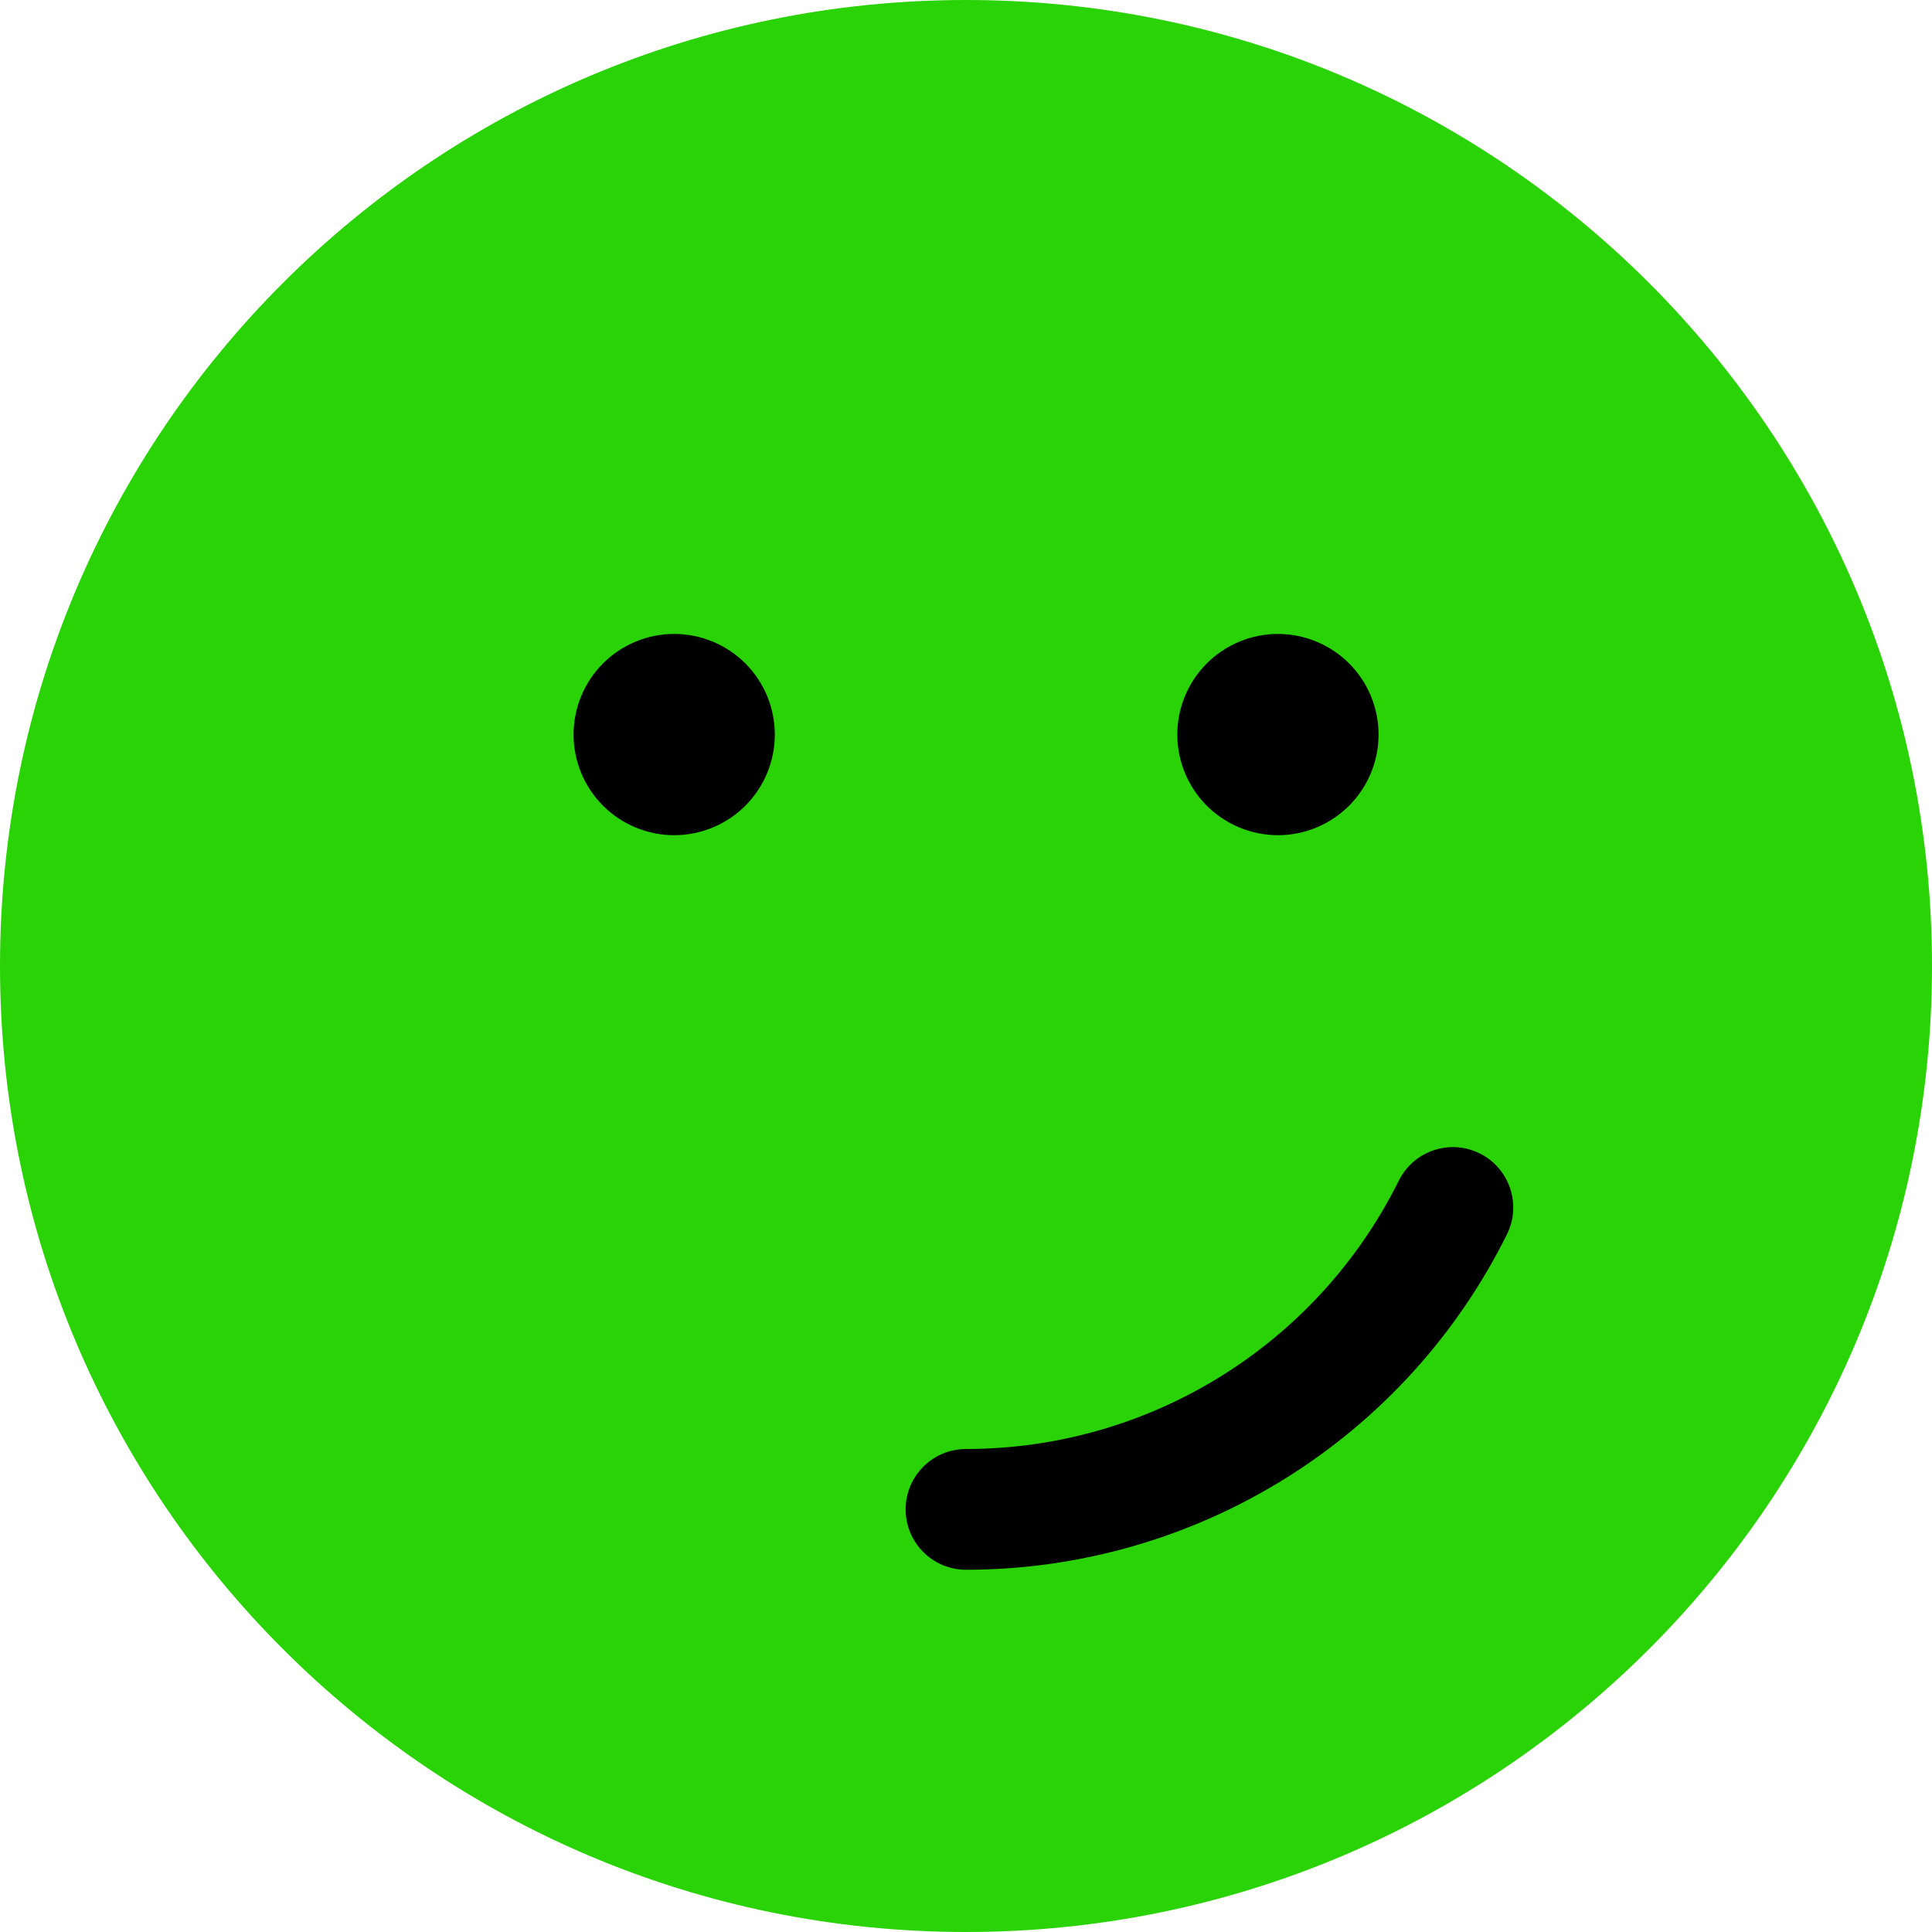 <svg width="24" height="24" viewBox="0 0 24 24" fill="none" xmlns="http://www.w3.org/2000/svg">
<path fill-rule="evenodd" clip-rule="evenodd" d="M12 0C5.373 0 0 5.373 0 12C0 18.627 5.373 24 12 24C18.627 24 24 18.627 24 12C24 5.373 18.627 0 12 0Z" fill="#29D305"/>
<path fill-rule="evenodd" clip-rule="evenodd" d="M18.381 14.328C18.752 14.512 18.904 14.962 18.72 15.333C18.099 16.585 17.141 17.638 15.954 18.374C14.766 19.11 13.397 19.5 12 19.5C11.586 19.5 11.25 19.164 11.25 18.75C11.25 18.336 11.586 18 12 18C13.118 18 14.213 17.688 15.163 17.099C16.113 16.51 16.879 15.668 17.376 14.667C17.56 14.296 18.01 14.144 18.381 14.328Z" fill="black"/>
<path d="M7.491 8.241C7.726 8.007 8.043 7.875 8.375 7.875C8.707 7.875 9.024 8.007 9.259 8.241C9.493 8.476 9.625 8.793 9.625 9.125C9.625 9.457 9.493 9.774 9.259 10.009C9.024 10.243 8.707 10.375 8.375 10.375C8.043 10.375 7.726 10.243 7.491 10.009C7.257 9.774 7.125 9.457 7.125 9.125C7.125 8.793 7.257 8.476 7.491 8.241Z" fill="black"/>
<path d="M14.991 8.241C15.226 8.007 15.543 7.875 15.875 7.875C16.206 7.875 16.524 8.007 16.759 8.241C16.993 8.476 17.125 8.793 17.125 9.125C17.125 9.457 16.993 9.774 16.759 10.009C16.524 10.243 16.206 10.375 15.875 10.375C15.543 10.375 15.226 10.243 14.991 10.009C14.757 9.774 14.625 9.457 14.625 9.125C14.625 8.793 14.757 8.476 14.991 8.241Z" fill="black"/>
</svg>
